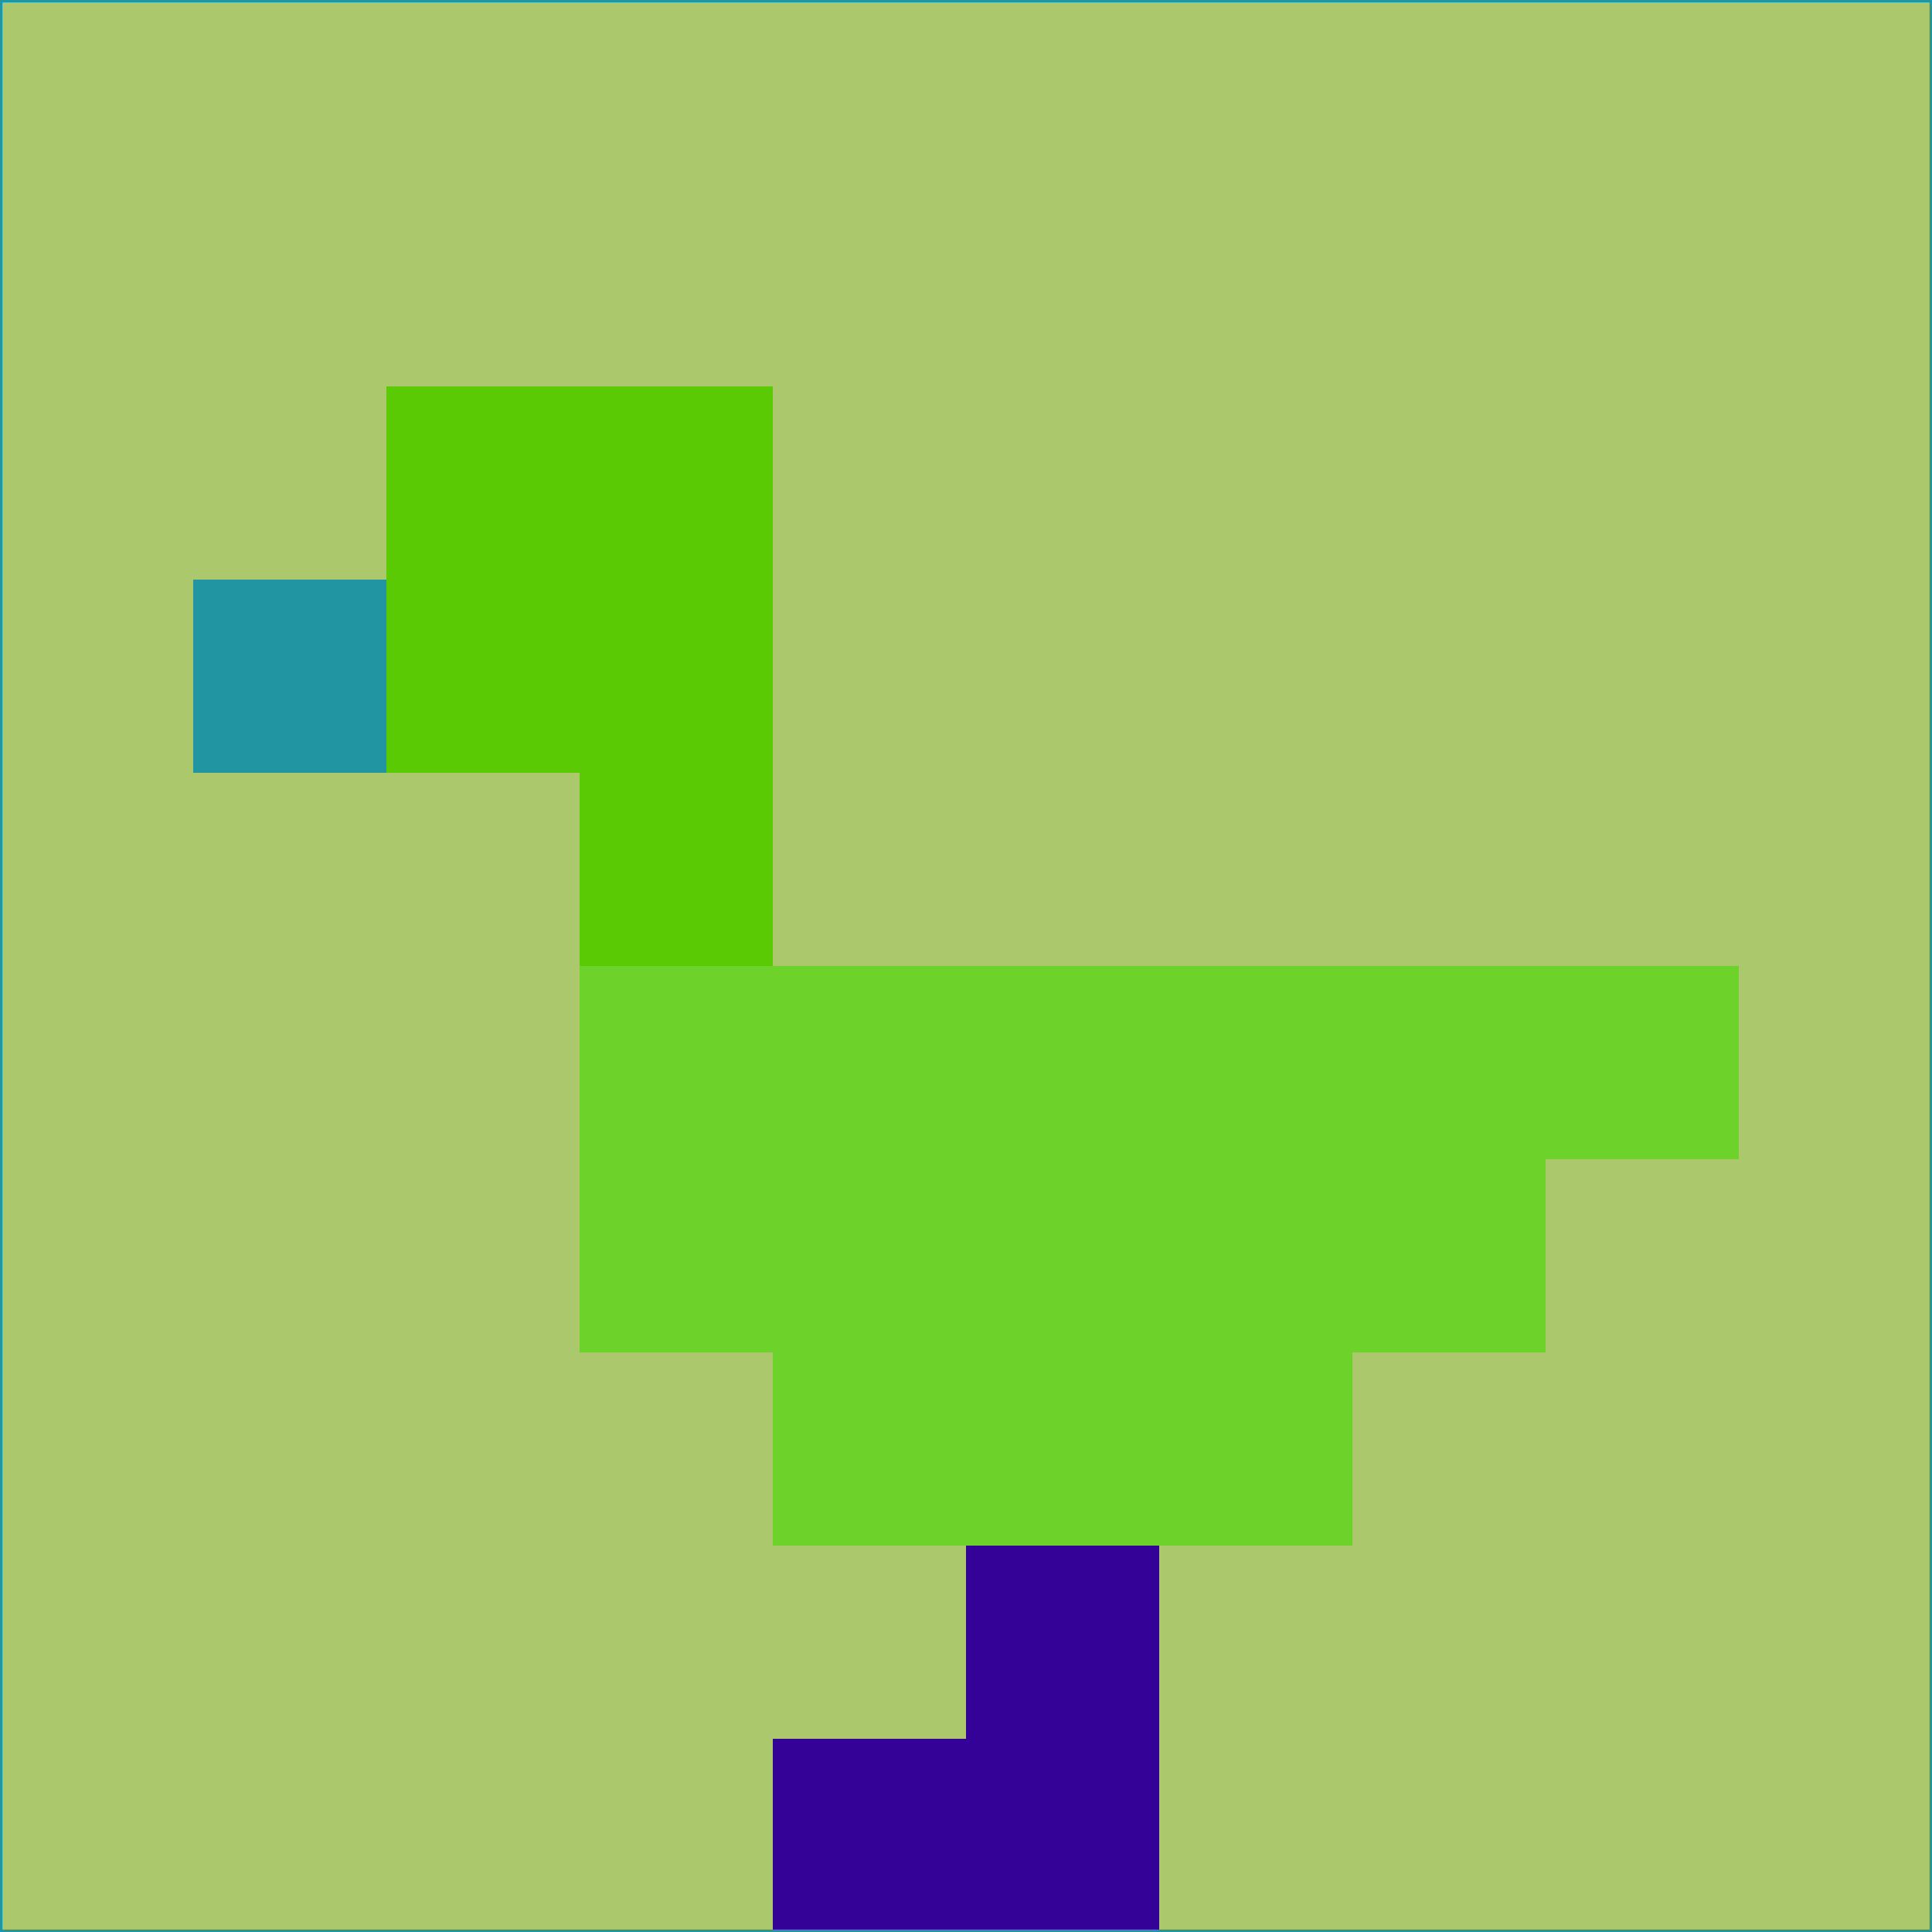 <svg xmlns="http://www.w3.org/2000/svg" version="1.1" width="785" height="785">
  <title>'goose-pfp-694263' by Dmitri Cherniak (Cyberpunk Edition)</title>
  <desc>
    seed=819943
    backgroundColor=#acc86c
    padding=20
    innerPadding=0
    timeout=500
    dimension=1
    border=false
    Save=function(){return n.handleSave()}
    frame=12

    Rendered at 2024-09-15T22:37:00.989Z
    Generated in 1ms
    Modified for Cyberpunk theme with new color scheme
  </desc>
  <defs/>
  <rect width="100%" height="100%" fill="#acc86c"/>
  <g>
    <g id="0-0">
      <rect x="0" y="0" height="785" width="785" fill="#acc86c"/>
      <g>
        <!-- Neon blue -->
        <rect id="0-0-2-2-2-2" x="157" y="157" width="157" height="157" fill="#59ca04"/>
        <rect id="0-0-3-2-1-4" x="235.5" y="157" width="78.5" height="314" fill="#59ca04"/>
        <!-- Electric purple -->
        <rect id="0-0-4-5-5-1" x="314" y="392.5" width="392.5" height="78.5" fill="#6dd32a"/>
        <rect id="0-0-3-5-5-2" x="235.5" y="392.5" width="392.5" height="157" fill="#6dd32a"/>
        <rect id="0-0-4-5-3-3" x="314" y="392.5" width="235.5" height="235.5" fill="#6dd32a"/>
        <!-- Neon pink -->
        <rect id="0-0-1-3-1-1" x="78.5" y="235.5" width="78.5" height="78.5" fill="#2196a2"/>
        <!-- Cyber yellow -->
        <rect id="0-0-5-8-1-2" x="392.5" y="628" width="78.5" height="157" fill="#350298"/>
        <rect id="0-0-4-9-2-1" x="314" y="706.5" width="157" height="78.5" fill="#350298"/>
      </g>
      <rect x="0" y="0" stroke="#2196a2" stroke-width="2" height="785" width="785" fill="none"/>
    </g>
  </g>
  <script xmlns=""/>
</svg>